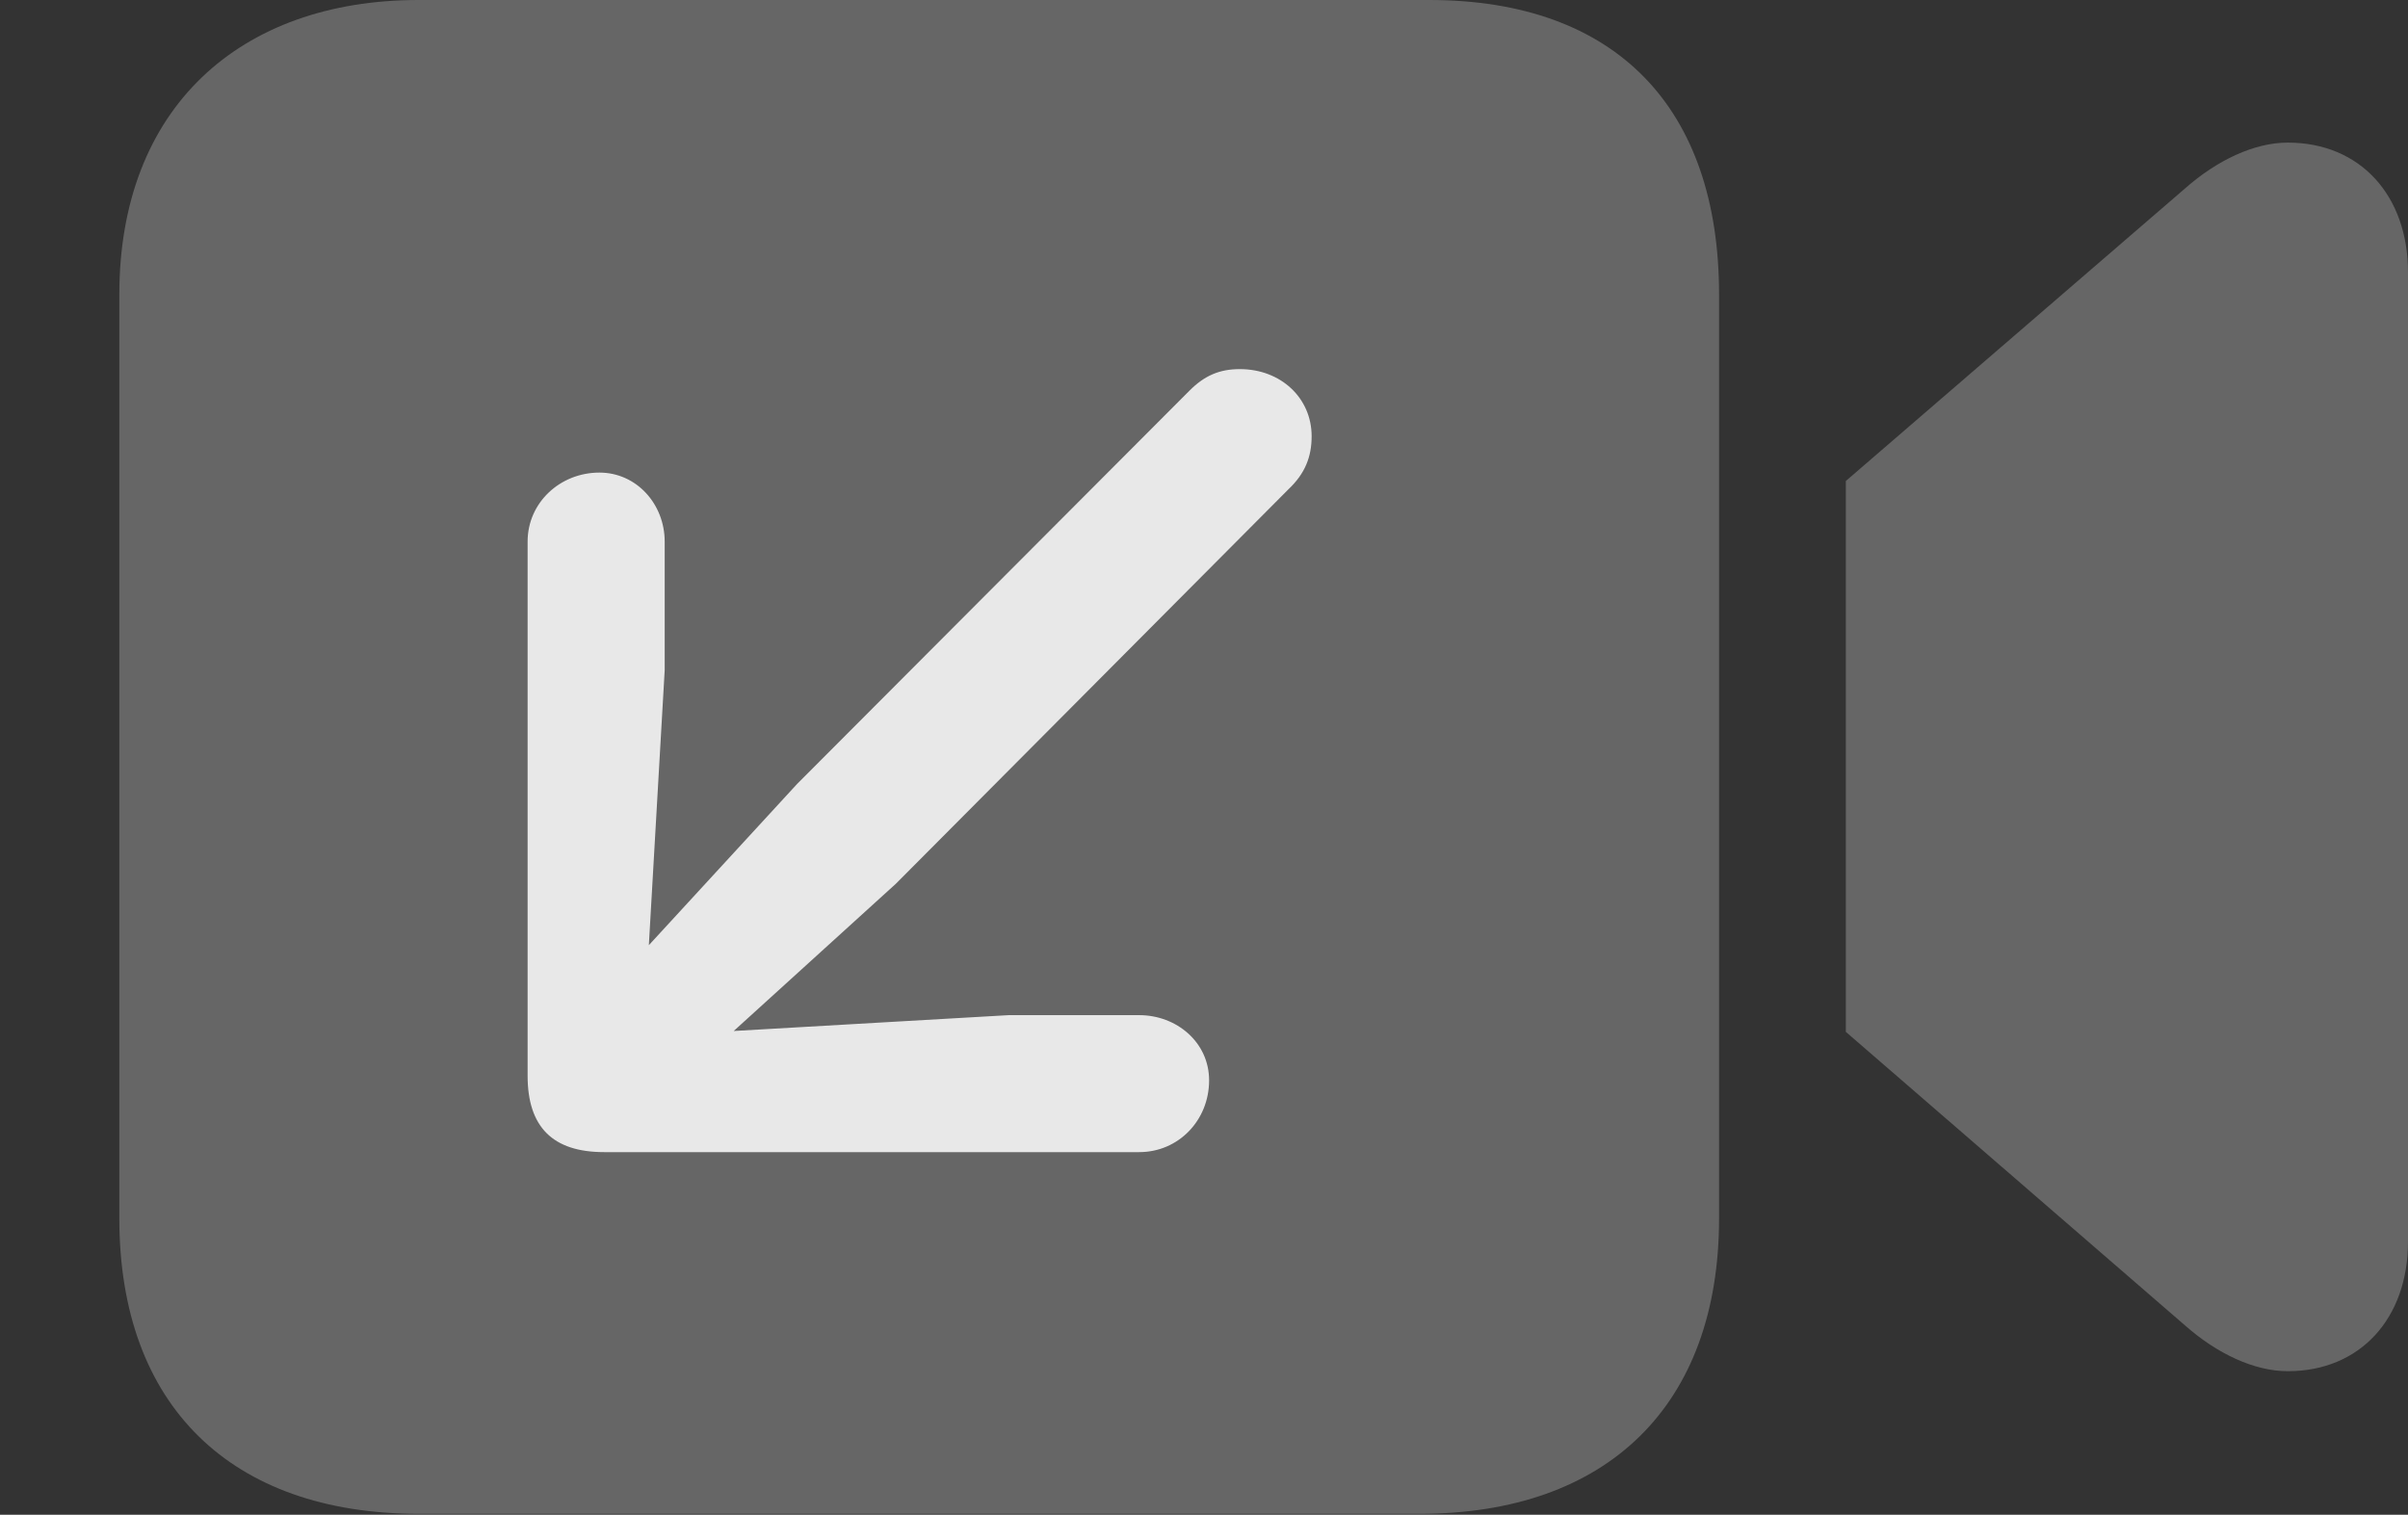 <?xml version="1.0" encoding="UTF-8"?>
<!--Generator: Apple Native CoreSVG 232.5-->
<!DOCTYPE svg
PUBLIC "-//W3C//DTD SVG 1.1//EN"
       "http://www.w3.org/Graphics/SVG/1.1/DTD/svg11.dtd">
<svg version="1.1" xmlns="http://www.w3.org/2000/svg" xmlns:xlink="http://www.w3.org/1999/xlink" width="25.225" height="15.869">
 <rect width="100%" height="100%" fill="#333333" stroke="none"/>
 <g>
  <rect height="15.869" opacity="0" width="25.225" x="0" y="0"/>
  <path d="M4.385 15.859L14.873 15.859C16.836 15.859 18.008 14.727 18.008 12.764L18.008 3.086C18.008 1.133 16.934 0 14.971 0L4.385 0C2.51 0 1.25 1.133 1.25 3.086L1.25 12.764C1.25 14.727 2.422 15.859 4.385 15.859ZM19.336 10.81L22.891 13.887C23.223 14.18 23.613 14.365 23.965 14.365C24.727 14.365 25.225 13.809 25.225 13.008L25.225 2.852C25.225 2.051 24.727 1.494 23.965 1.494C23.613 1.494 23.223 1.68 22.891 1.973L19.336 5.039Z" fill="#ffffff" fill-opacity="0.25"/>
  <path d="M12.988 3.867C13.418 3.867 13.74 4.17 13.74 4.57C13.74 4.785 13.672 4.961 13.496 5.127L9.385 9.258L7.686 10.801L10.566 10.635L11.934 10.635C12.324 10.635 12.666 10.918 12.666 11.318C12.666 11.738 12.344 12.07 11.934 12.07L6.328 12.07C5.791 12.07 5.527 11.807 5.527 11.27L5.527 5.674C5.527 5.264 5.869 4.951 6.279 4.951C6.67 4.951 6.963 5.283 6.963 5.674L6.963 7.021L6.797 9.902L8.35 8.213L12.461 4.092C12.617 3.936 12.773 3.867 12.988 3.867Z" fill="#ffffff" fill-opacity="0.85"/>
 </g>
</svg>
